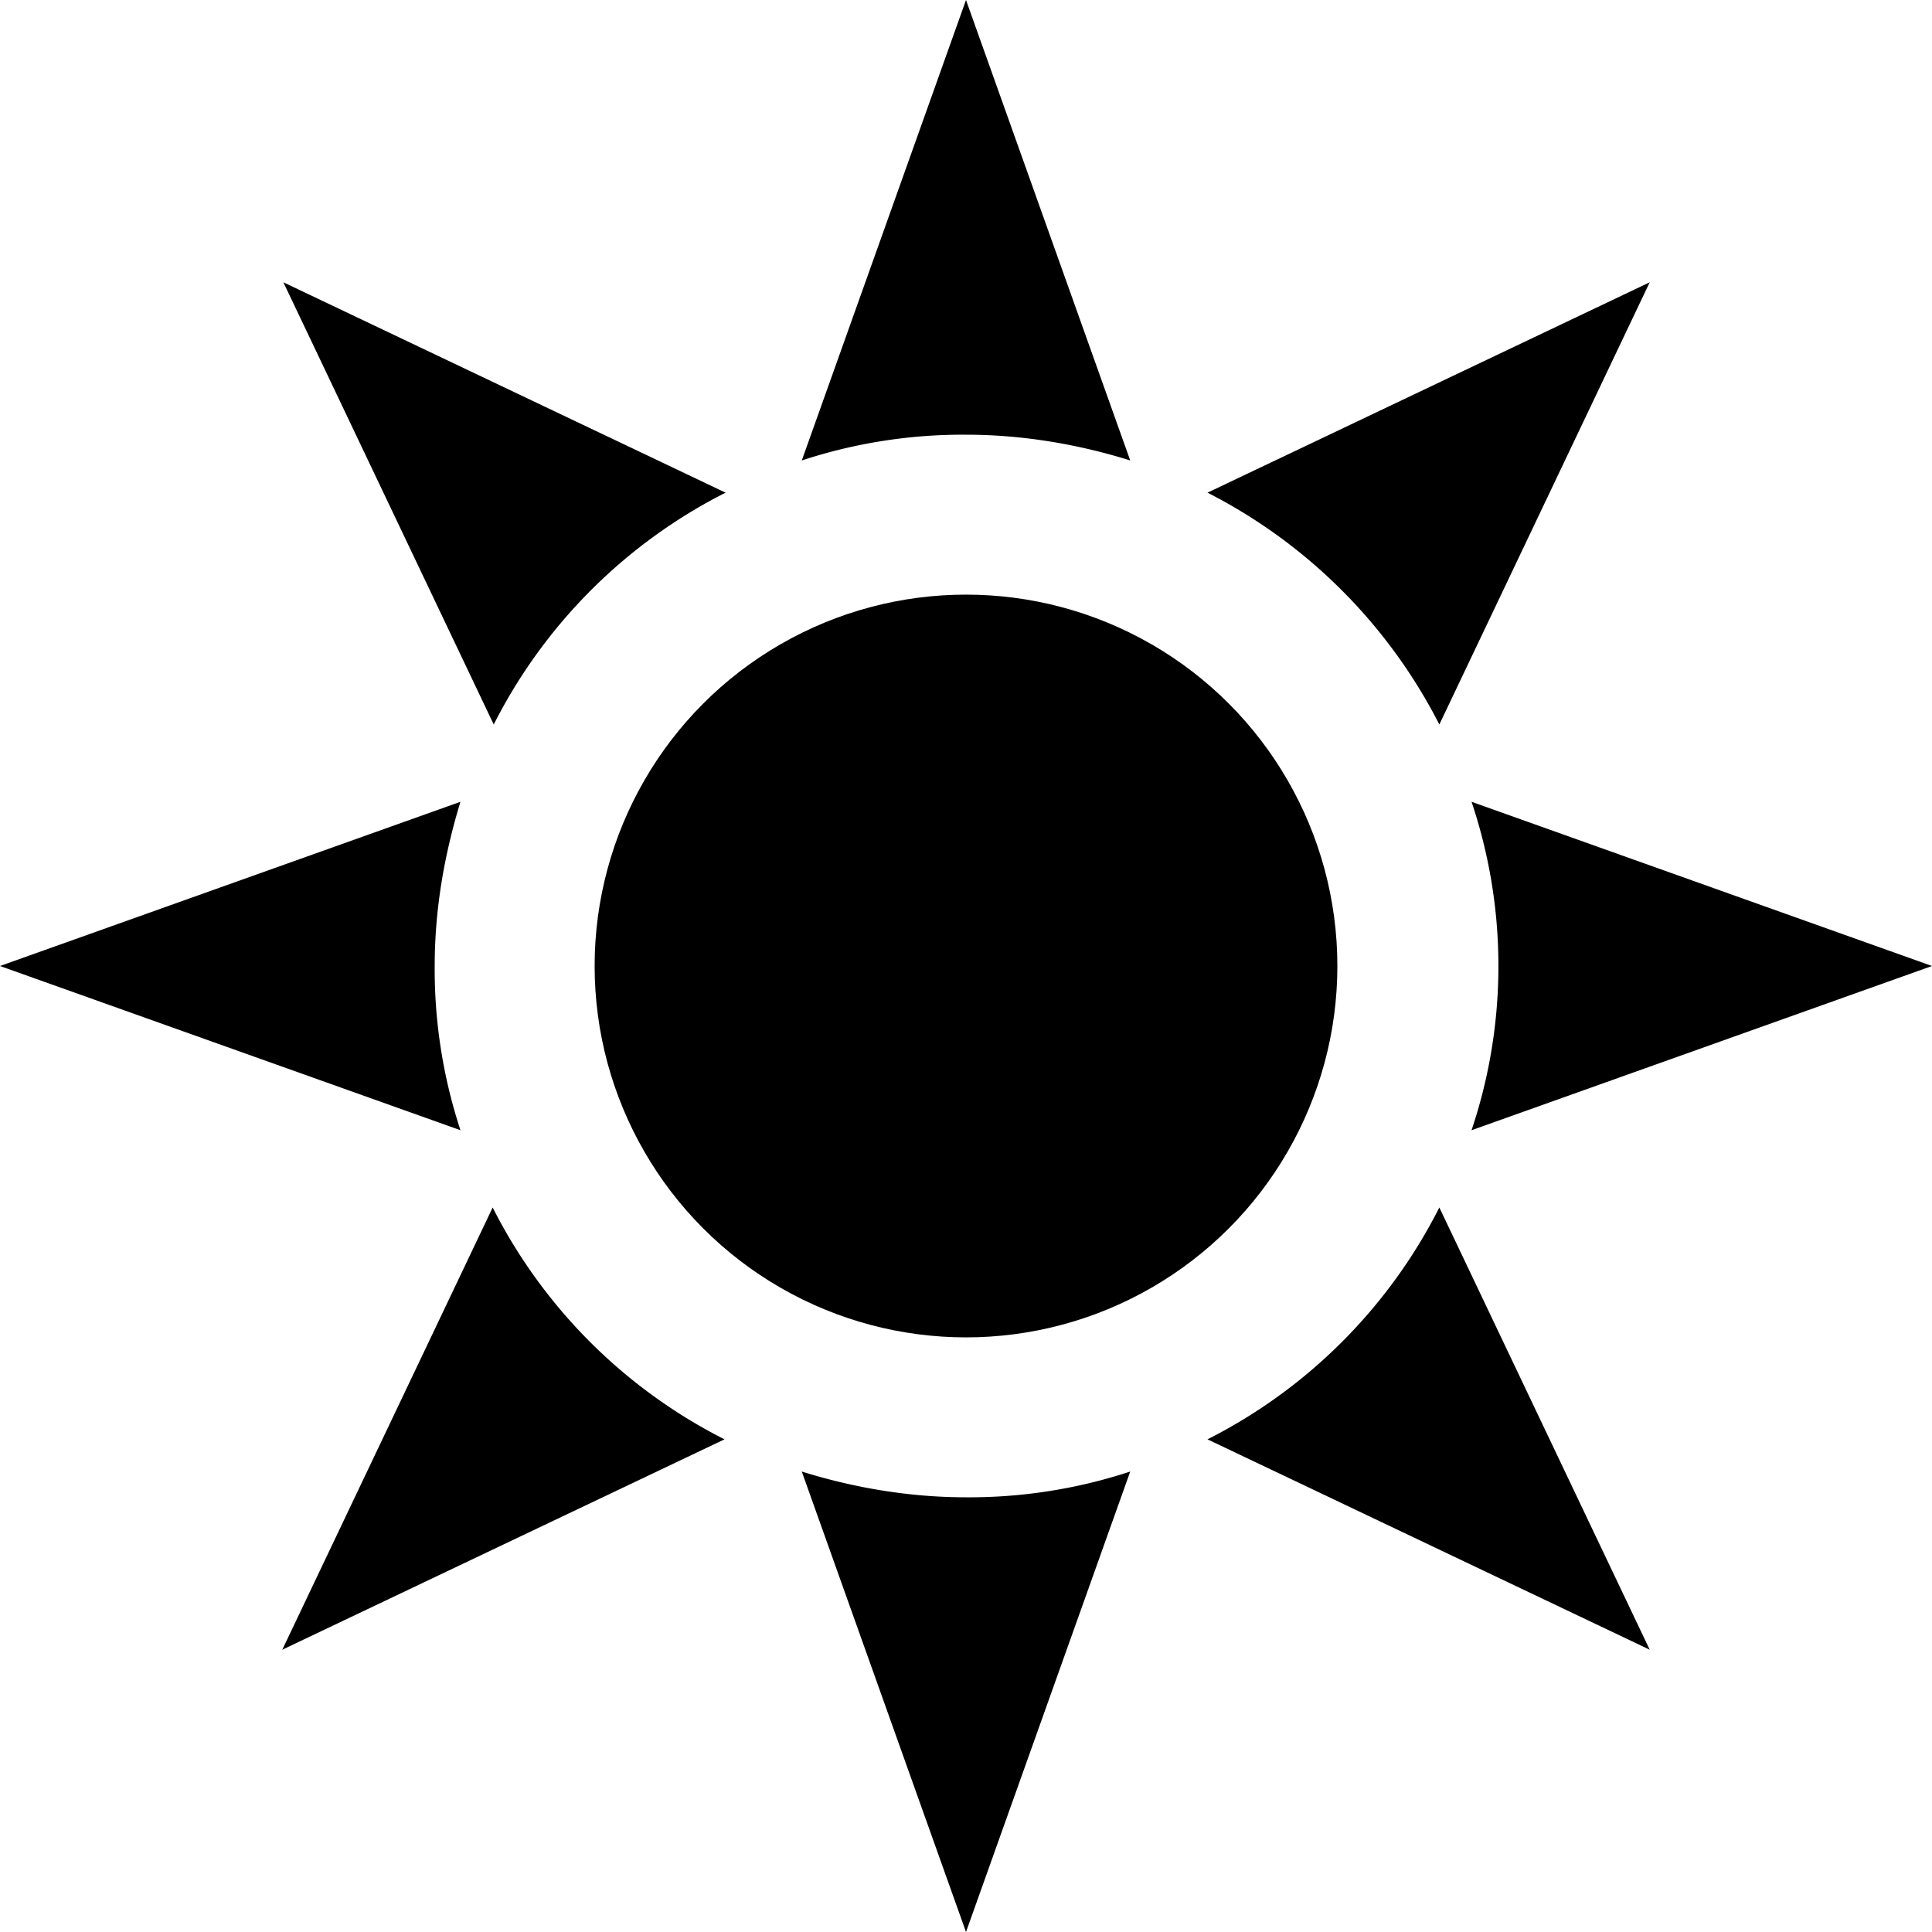 <?xml version="1.0" encoding="UTF-8"?>
<!DOCTYPE svg  PUBLIC '-//W3C//DTD SVG 1.1//EN'  'http://www.w3.org/Graphics/SVG/1.1/DTD/svg11.dtd'>
<svg viewBox="0 0 18 18" xmlns="http://www.w3.org/2000/svg">
 <path d="M9 4.05c.53 0 1.05.09 1.53.24L9 0 7.47 4.29A4.8 4.8 0 0 1 9 4.05z"/>
 <path d="m18 9-4.29-1.53a4.8 4.8 0 0 1 0 3.06z"/>
 <path d="M6.76 4.59L2.64 2.63 4.6 6.75a4.9 4.9 0 0 1 2.16-2.16z"/>
 <path d="m13.41 6.75 1.96-4.12-4.12 1.96a4.95 4.95 0 0 1 2.16 2.16z"/>
 <path d="M9 13.95c-.53 0-1.05-.09-1.53-.24L9 18l1.53-4.29a4.8 4.8 0 0 1-1.53.24z"/>
 <path d="m11.25 13.41 4.12 1.96-1.96-4.12a4.9 4.9 0 0 1-2.16 2.16z"/>
 <path d="M4.05 9c0-.53.09-1.04.24-1.53L0 9l4.29 1.53A4.8 4.8 0 0 1 4.05 9z"/>
 <path d="m4.59 11.25-1.96 4.12 4.12-1.96a4.9 4.9 0 0 1-2.16-2.16z"/>
 <circle cx="9" cy="9" r="3.46"/>
</svg>
